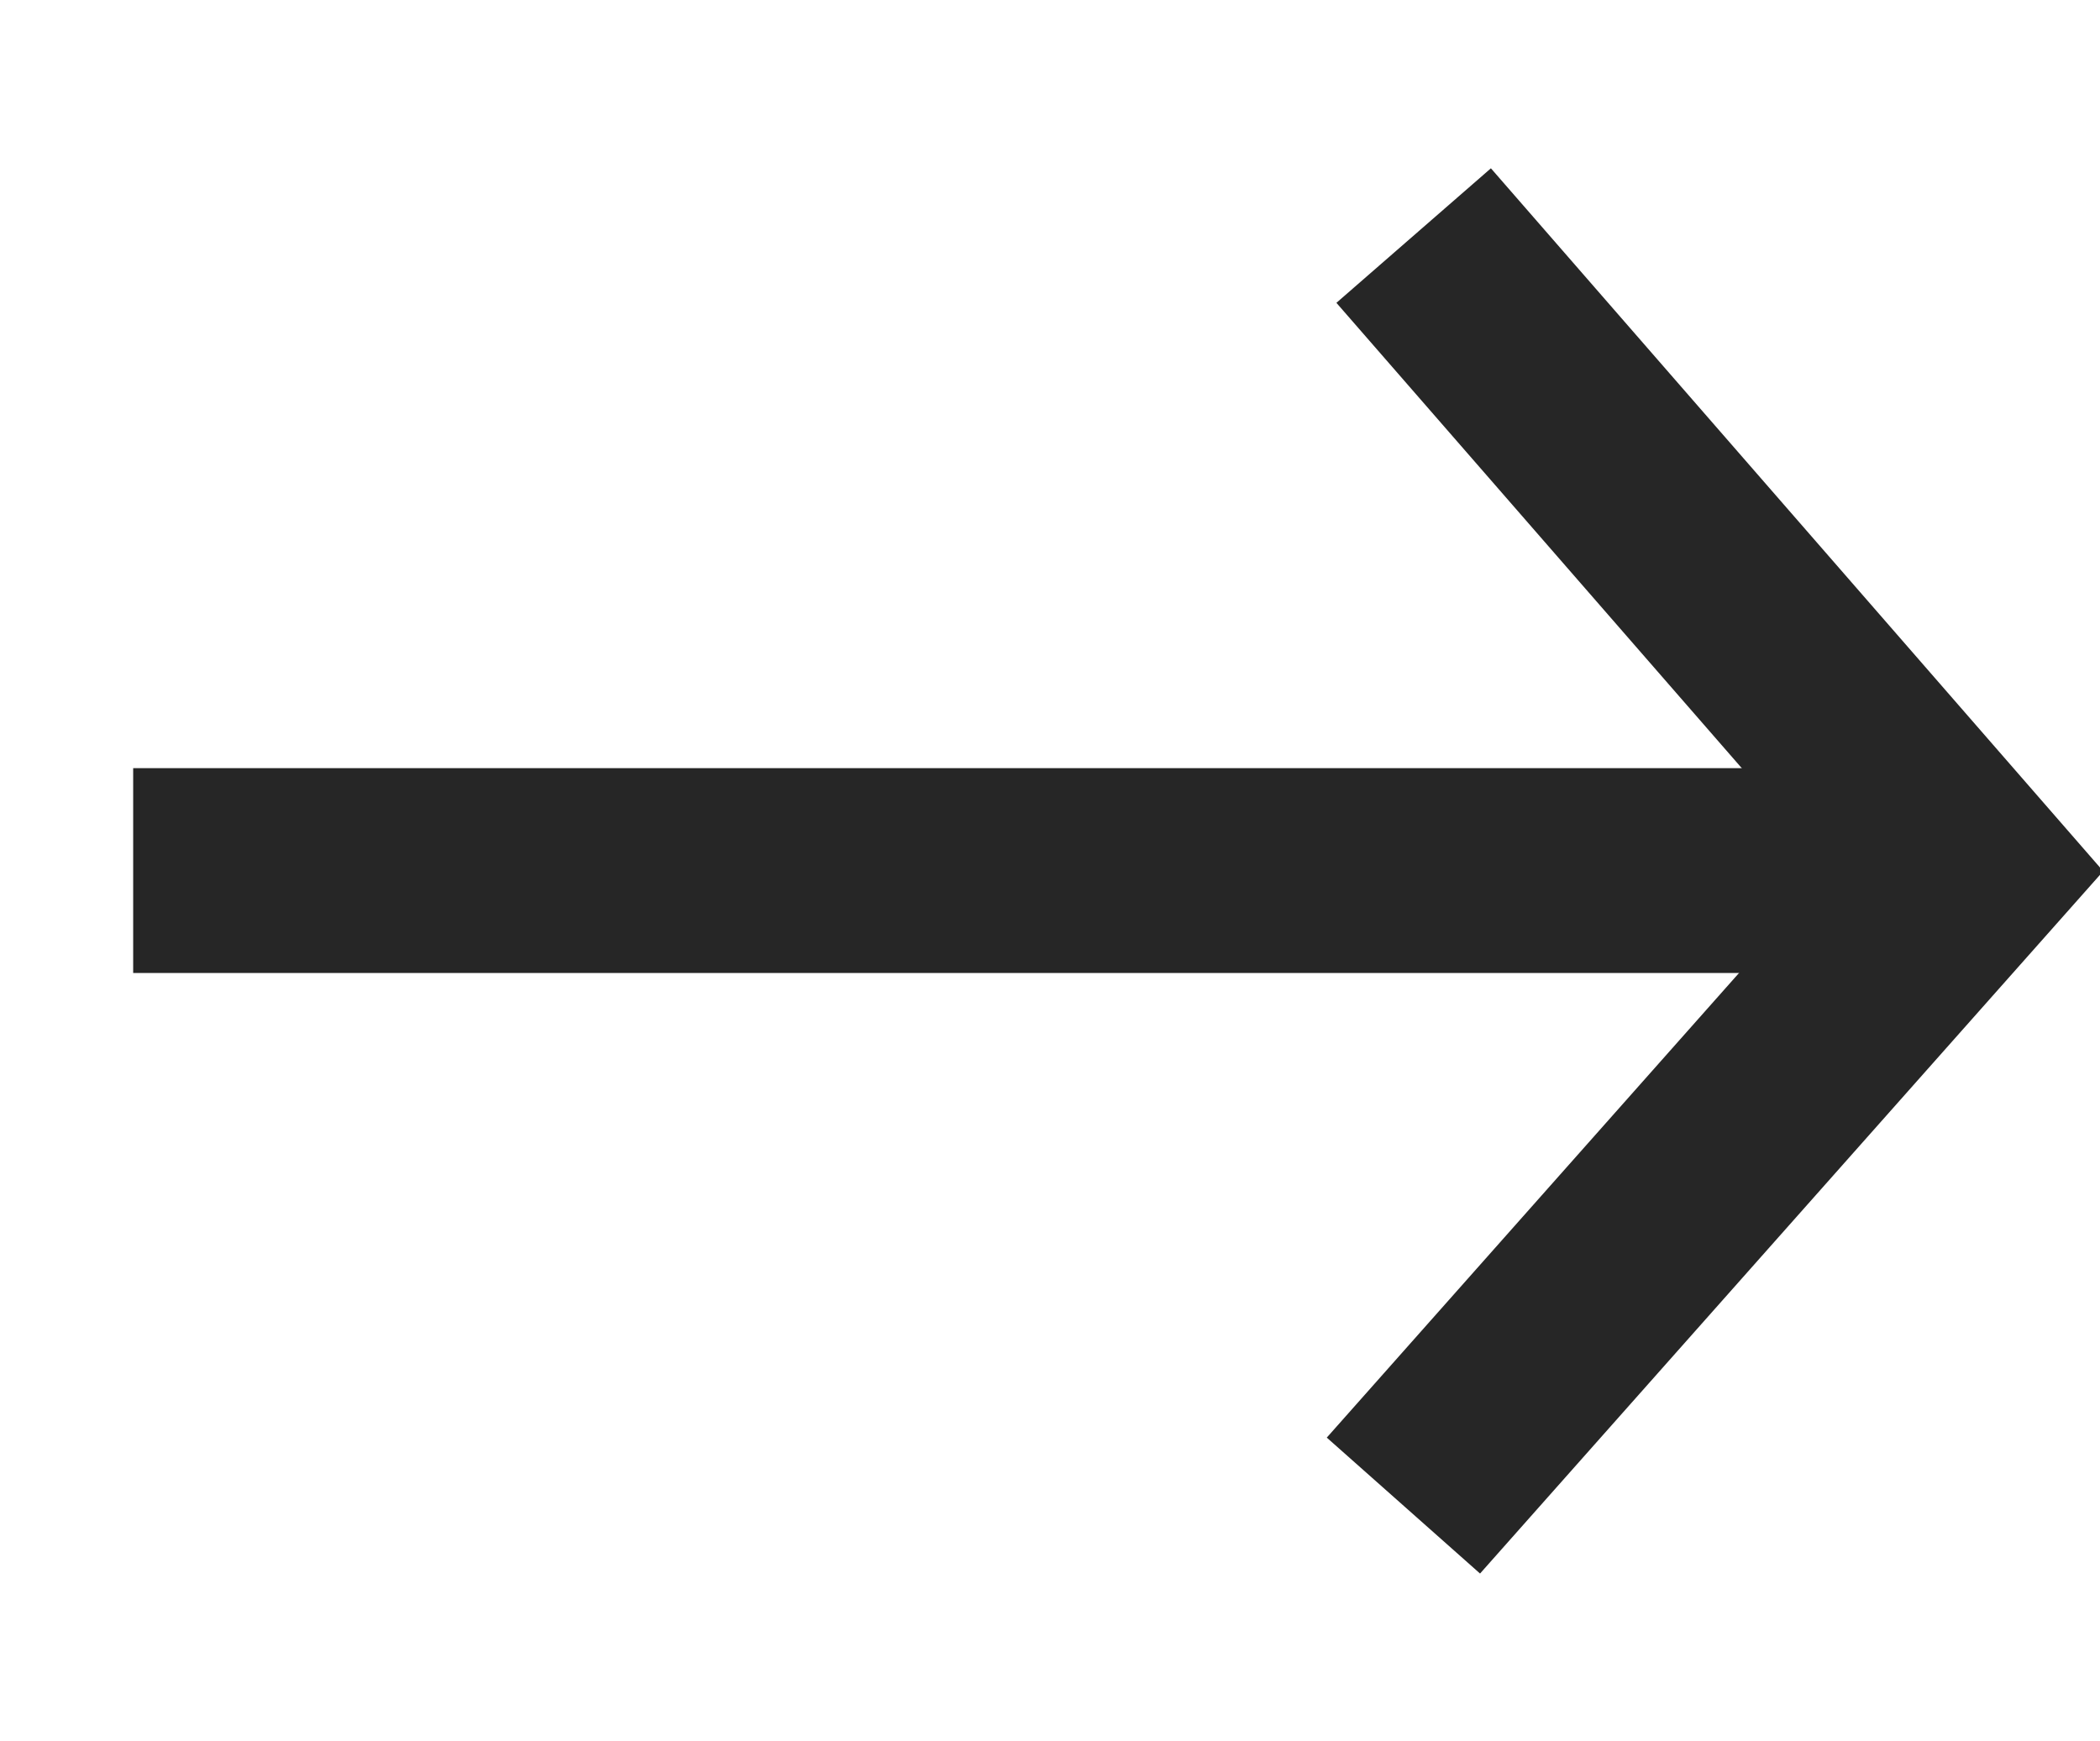 <?xml version="1.0" encoding="utf-8"?>
<!-- Generator: Adobe Illustrator 24.1.2, SVG Export Plug-In . SVG Version: 6.00 Build 0)  -->
<svg version="1.1" id="레이어_1" xmlns="http://www.w3.org/2000/svg" xmlns:xlink="http://www.w3.org/1999/xlink" x="0px"
	 y="0px" viewBox="0 0 20.5 17" style="enable-background:new 0 0 20.5 17;" xml:space="preserve">
<style type="text/css">
	.st0{fill:none;stroke:#262626;stroke-width:2;}
</style>
<path class="st0" d="M13.7,14.7l5.5-6.2l-5.4-6.2"/>
<path class="st0" d="M19.2,8.5H1.3"/>
</svg>
